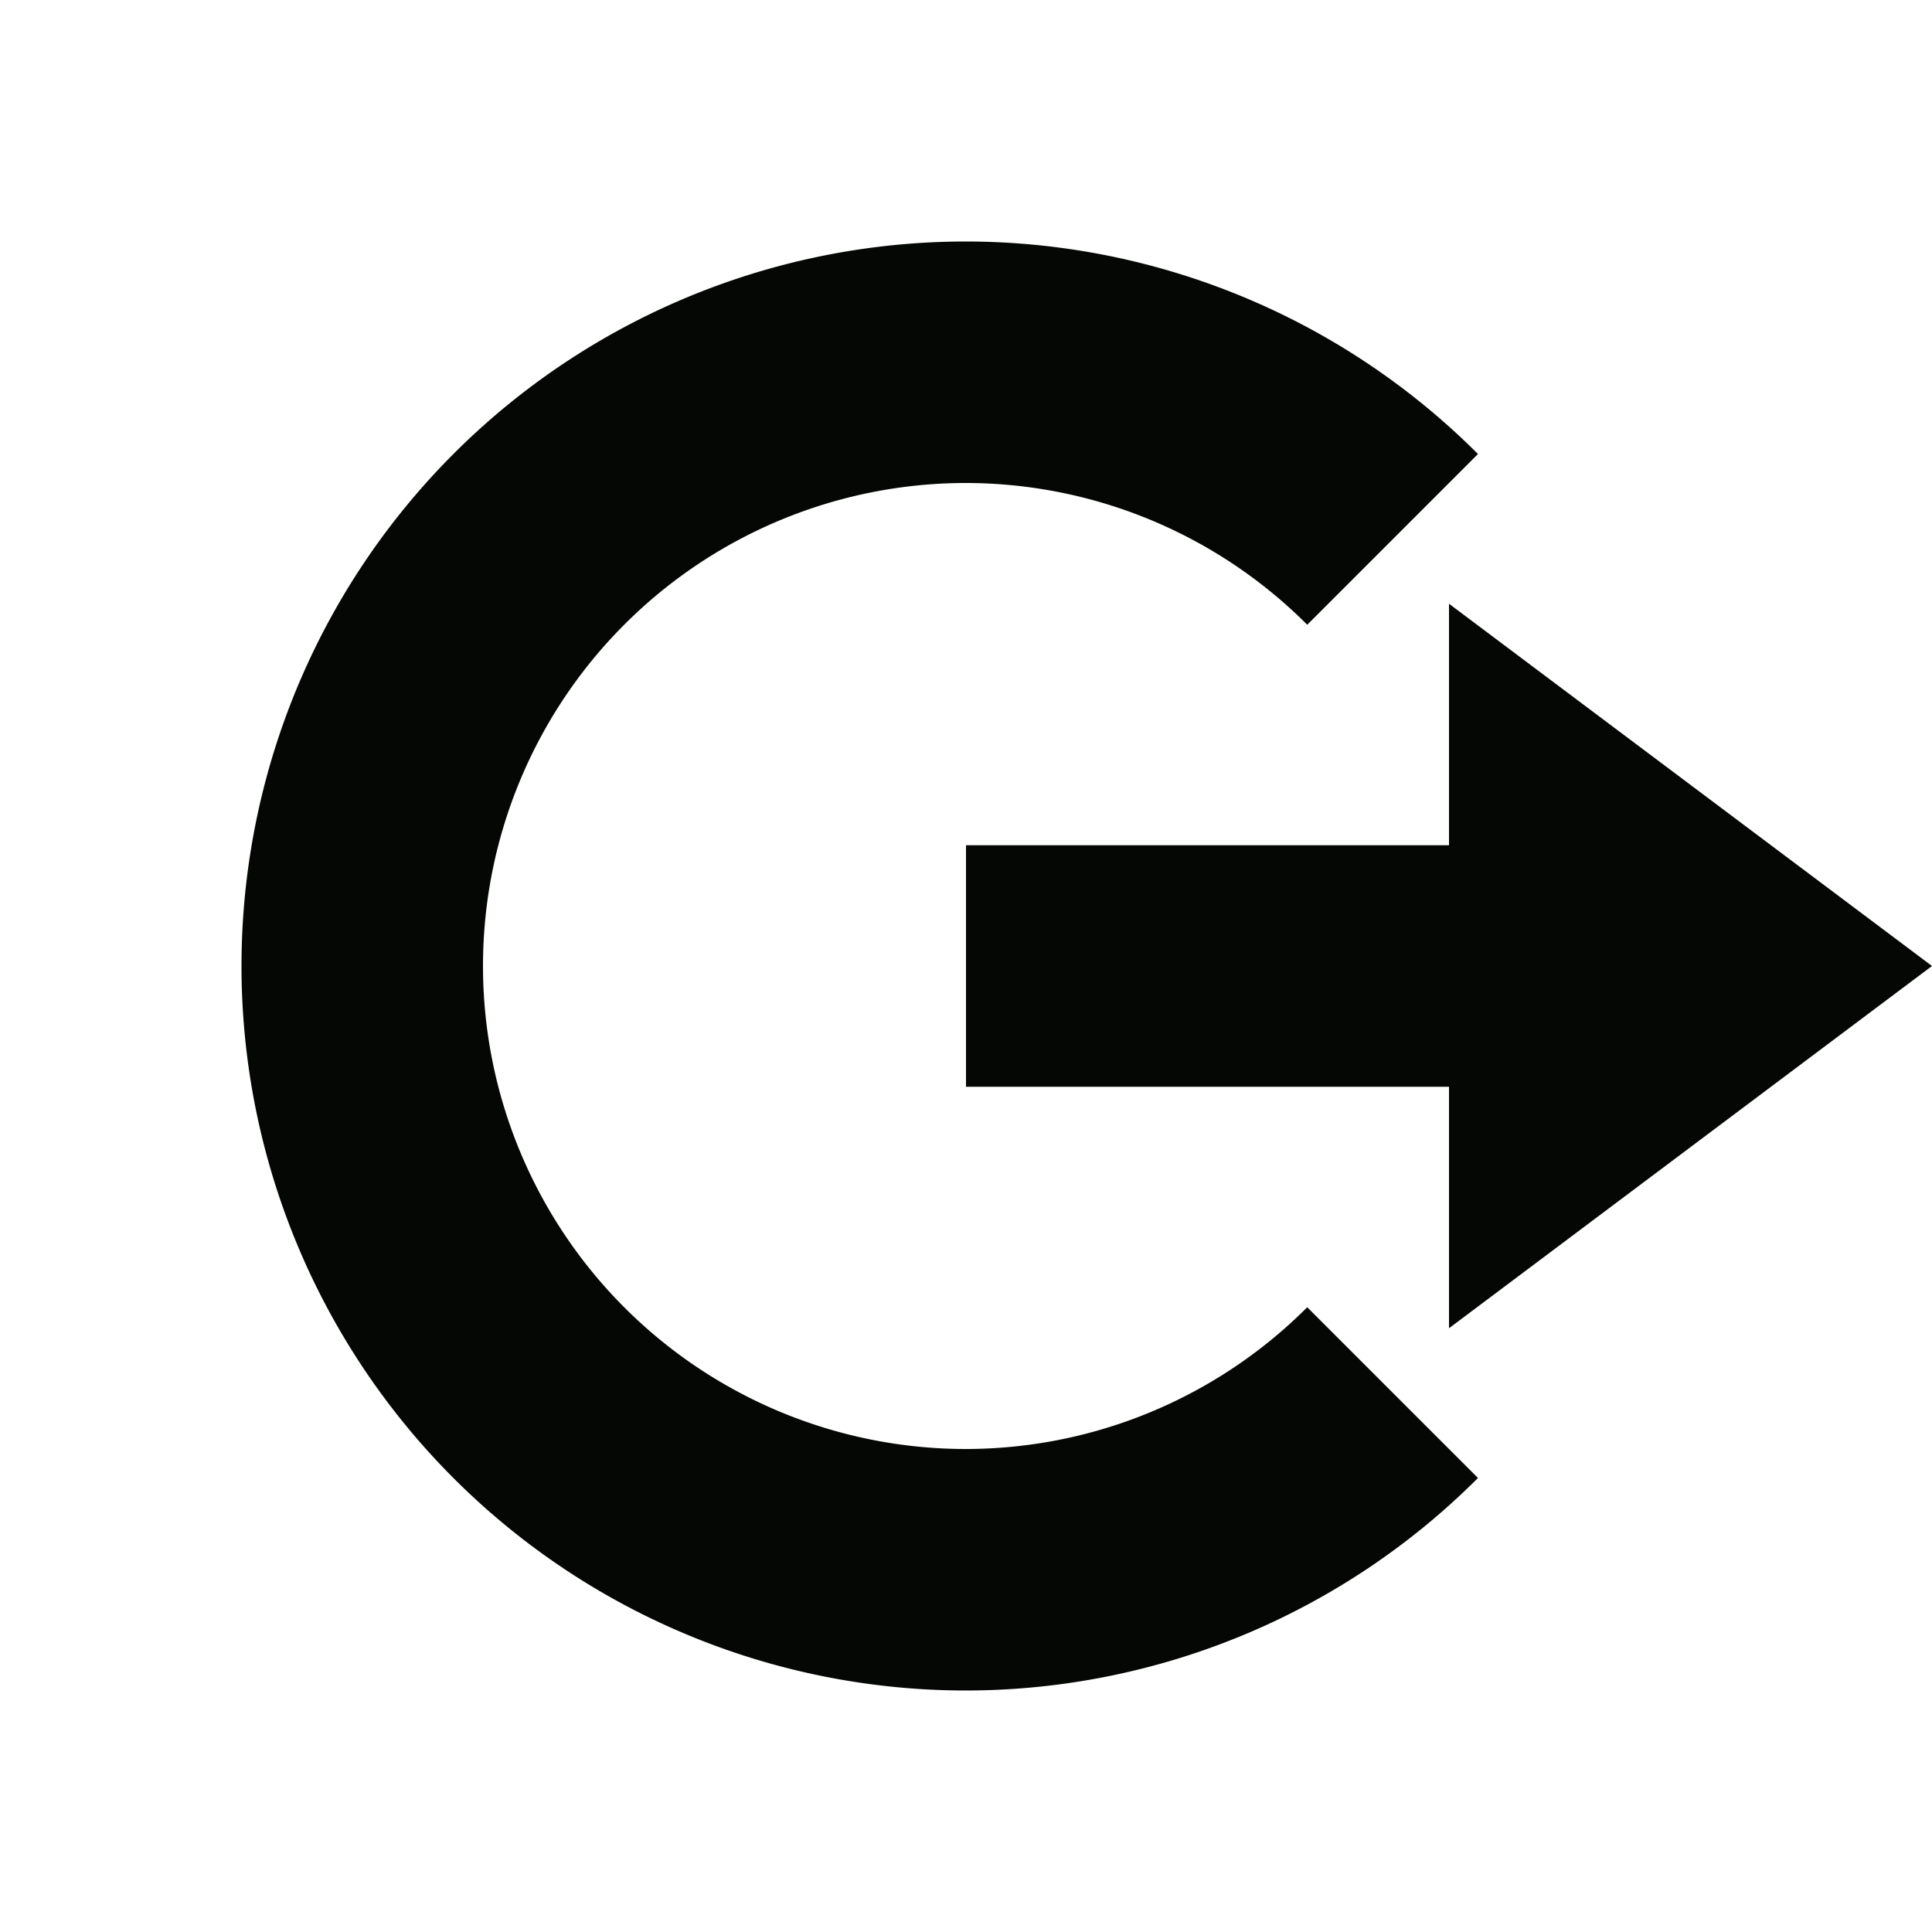 <svg xmlns="http://www.w3.org/2000/svg" width="16" height="16" version="1.1">
 <path style="fill:#050704" d="M 12,5 16,8 12,11 V 9 H 8 V 7 H 12 Z"/>
 <path style="fill:#050704" d="M 8,2 A 6,6 0 0 0 2,8 6,6 0 0 0 8,14 6,6 0 0 0 12.24,12.24 L 10.826,10.826 A 4,4 0 0 1 8,12 4,4 0 0 1 4,8 4,4 0 0 1 8,4 4,4 0 0 1 10.826,5.174 L 12.24,3.76 A 6,6 0 0 0 8,2 Z"/>
</svg>
